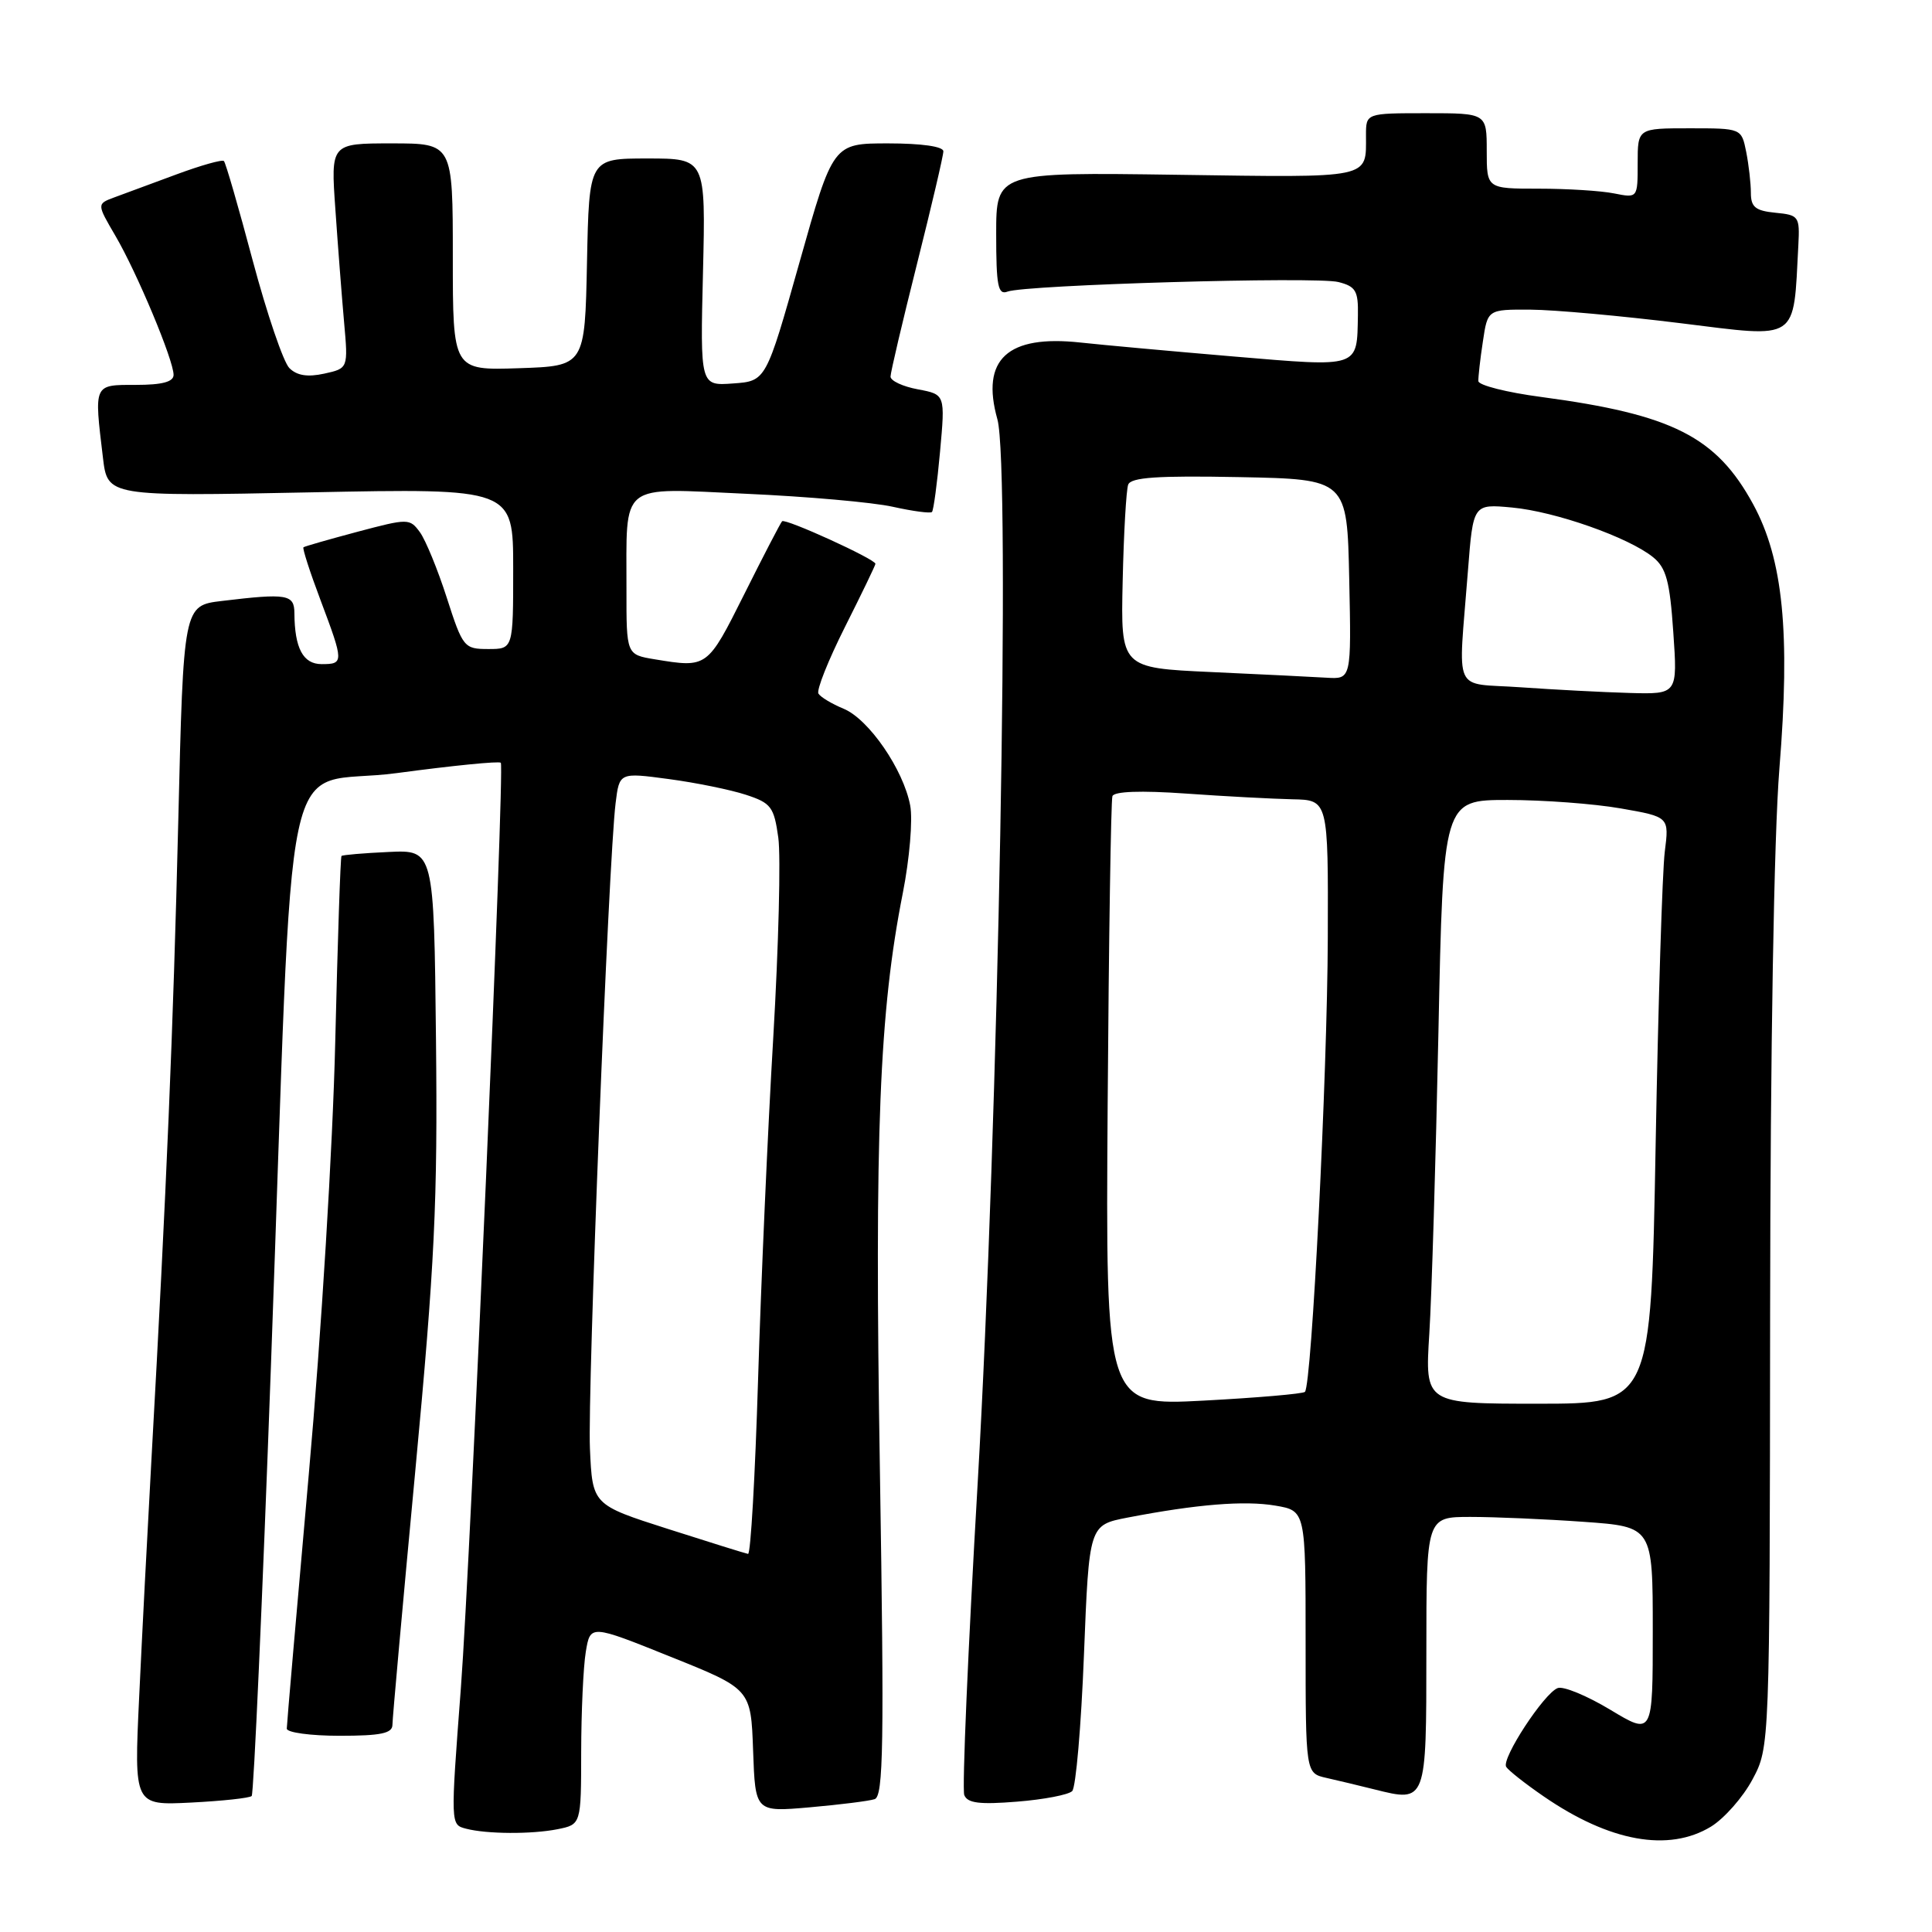 <?xml version="1.0" encoding="UTF-8" standalone="no"?>
<!DOCTYPE svg PUBLIC "-//W3C//DTD SVG 1.1//EN" "http://www.w3.org/Graphics/SVG/1.1/DTD/svg11.dtd" >
<svg xmlns="http://www.w3.org/2000/svg" xmlns:xlink="http://www.w3.org/1999/xlink" version="1.1" viewBox="0 0 256 256">
 <g >
 <path fill="currentColor"
d=" M 226.71 242.04 C 228.47 240.96 230.95 238.15 232.21 235.79 C 234.50 231.50 234.50 231.50 234.55 174.00 C 234.58 138.98 235.06 110.76 235.78 101.82 C 237.24 83.81 236.27 74.11 232.31 66.83 C 227.43 57.86 221.61 54.92 204.22 52.60 C 199.66 52.00 195.92 51.05 195.89 50.50 C 195.87 49.95 196.13 47.59 196.49 45.25 C 197.12 41.00 197.12 41.00 202.81 41.03 C 205.94 41.05 214.90 41.86 222.72 42.83 C 238.49 44.78 237.61 45.37 238.29 32.50 C 238.49 28.67 238.36 28.49 235.25 28.19 C 232.61 27.93 232.00 27.44 232.00 25.56 C 232.00 24.29 231.72 21.84 231.38 20.12 C 230.75 17.00 230.75 17.00 223.88 17.00 C 217.00 17.00 217.00 17.00 217.00 21.62 C 217.00 26.25 217.00 26.25 213.88 25.63 C 212.16 25.28 207.66 25.00 203.88 25.00 C 197.00 25.00 197.00 25.00 197.00 20.00 C 197.00 15.00 197.00 15.00 189.00 15.00 C 181.00 15.00 181.00 15.00 181.00 17.92 C 181.00 23.74 181.99 23.53 155.99 23.16 C 132.00 22.82 132.00 22.82 132.00 31.01 C 132.00 37.89 132.24 39.12 133.50 38.64 C 135.85 37.74 174.36 36.62 177.34 37.37 C 179.64 37.95 179.99 38.54 179.93 41.77 C 179.80 48.81 180.28 48.65 163.50 47.24 C 155.25 46.54 146.11 45.71 143.19 45.39 C 133.49 44.33 129.93 47.61 132.16 55.56 C 133.91 61.79 132.29 149.06 129.55 196.47 C 128.27 218.46 127.47 237.07 127.77 237.85 C 128.19 238.93 129.79 239.13 134.75 238.73 C 138.29 238.45 141.58 237.82 142.07 237.33 C 142.56 236.84 143.26 228.71 143.63 219.26 C 144.31 202.08 144.31 202.08 149.40 201.09 C 158.59 199.32 164.90 198.81 168.98 199.50 C 173.00 200.18 173.00 200.18 173.00 217.57 C 173.00 234.96 173.00 234.96 175.75 235.58 C 177.26 235.92 180.14 236.61 182.14 237.11 C 189.02 238.83 189.00 238.87 189.00 218.89 C 189.00 201.00 189.00 201.00 194.85 201.00 C 198.06 201.00 204.81 201.29 209.85 201.65 C 219.00 202.30 219.00 202.30 219.00 216.12 C 219.00 229.94 219.00 229.94 213.37 226.55 C 210.28 224.69 207.14 223.39 206.40 223.68 C 204.59 224.37 198.91 233.05 199.58 234.12 C 199.87 234.59 202.11 236.36 204.56 238.04 C 213.28 244.04 221.10 245.45 226.71 242.04 Z  M 73.88 242.38 C 77.00 241.75 77.00 241.75 77.01 232.12 C 77.02 226.83 77.29 220.87 77.62 218.88 C 78.22 215.25 78.22 215.25 88.86 219.53 C 99.50 223.80 99.50 223.80 99.79 231.96 C 100.08 240.11 100.08 240.11 107.29 239.48 C 111.26 239.13 115.12 238.65 115.89 238.40 C 117.06 238.03 117.17 231.16 116.59 194.73 C 115.87 150.03 116.51 134.10 119.63 118.32 C 120.52 113.82 120.96 108.61 120.61 106.75 C 119.72 101.98 115.12 95.29 111.78 93.91 C 110.23 93.27 108.73 92.37 108.45 91.91 C 108.16 91.46 109.75 87.48 111.97 83.06 C 114.19 78.65 116.00 74.89 116.00 74.71 C 116.00 74.09 104.03 68.64 103.63 69.07 C 103.41 69.31 101.15 73.66 98.61 78.75 C 93.72 88.52 93.73 88.51 86.75 87.36 C 83.00 86.74 83.00 86.74 83.01 78.12 C 83.04 63.69 81.82 64.66 98.90 65.43 C 106.93 65.79 115.66 66.56 118.30 67.15 C 120.95 67.74 123.28 68.05 123.49 67.84 C 123.70 67.63 124.18 64.04 124.56 59.86 C 125.25 52.27 125.25 52.27 121.63 51.59 C 119.63 51.22 118.00 50.46 118.00 49.90 C 118.00 49.35 119.58 42.64 121.50 35.00 C 123.42 27.36 125.00 20.63 125.00 20.05 C 125.00 19.41 122.13 19.00 117.69 19.00 C 110.38 19.00 110.38 19.00 105.94 34.75 C 101.50 50.50 101.50 50.50 97.14 50.81 C 92.78 51.13 92.78 51.13 93.15 36.06 C 93.51 21.00 93.51 21.00 85.79 21.00 C 78.06 21.00 78.06 21.00 77.78 34.75 C 77.50 48.50 77.50 48.50 68.75 48.79 C 60.00 49.08 60.00 49.08 60.00 34.04 C 60.00 19.00 60.00 19.00 51.91 19.00 C 43.82 19.00 43.82 19.00 44.44 27.75 C 44.77 32.56 45.29 39.27 45.59 42.66 C 46.14 48.81 46.14 48.81 42.96 49.51 C 40.75 49.99 39.34 49.77 38.34 48.77 C 37.55 47.98 35.37 41.57 33.49 34.54 C 31.62 27.50 29.90 21.56 29.67 21.34 C 29.45 21.11 26.62 21.91 23.38 23.11 C 20.15 24.31 16.45 25.68 15.16 26.15 C 12.82 27.02 12.82 27.02 15.30 31.26 C 18.16 36.15 23.00 47.72 23.00 49.67 C 23.00 50.60 21.49 51.00 18.00 51.00 C 12.37 51.00 12.46 50.82 13.64 60.64 C 14.25 65.78 14.25 65.78 41.13 65.24 C 68.00 64.70 68.00 64.70 68.00 75.35 C 68.00 86.00 68.00 86.00 64.70 86.00 C 61.50 86.00 61.32 85.79 59.20 79.20 C 58.00 75.46 56.39 71.55 55.64 70.52 C 54.29 68.68 54.09 68.68 47.38 70.46 C 43.60 71.47 40.37 72.39 40.21 72.52 C 40.05 72.64 41.06 75.78 42.46 79.49 C 45.57 87.76 45.58 88.00 42.62 88.00 C 40.16 88.00 39.04 85.90 39.01 81.25 C 39.00 78.75 38.04 78.59 29.40 79.63 C 24.31 80.24 24.31 80.24 23.62 108.87 C 22.95 136.49 22.07 157.50 20.06 193.50 C 19.54 202.85 18.81 216.96 18.44 224.87 C 17.76 239.23 17.76 239.23 25.31 238.85 C 29.47 238.64 33.08 238.25 33.35 237.98 C 33.62 237.71 34.77 212.07 35.90 181.00 C 39.06 94.36 36.90 104.54 52.57 102.44 C 59.94 101.45 66.14 100.83 66.36 101.07 C 66.89 101.66 62.38 206.23 61.07 223.65 C 59.69 241.87 59.69 241.77 61.75 242.31 C 64.50 243.03 70.45 243.06 73.88 242.38 Z  M 52.00 228.54 C 52.00 227.74 53.36 212.64 55.02 194.98 C 57.61 167.39 58.00 159.36 57.77 137.75 C 57.50 112.61 57.50 112.61 51.50 112.89 C 48.20 113.04 45.39 113.28 45.25 113.42 C 45.11 113.55 44.74 124.65 44.42 138.08 C 44.10 151.83 42.57 176.84 40.92 195.30 C 39.32 213.34 38.00 228.53 38.00 229.05 C 38.00 229.57 41.15 230.00 45.00 230.00 C 50.47 230.00 52.00 229.68 52.00 228.54 Z  M 146.77 146.39 C 146.92 124.45 147.21 106.05 147.40 105.50 C 147.62 104.86 151.15 104.73 157.12 105.15 C 162.28 105.52 168.64 105.85 171.25 105.91 C 176.00 106.00 176.00 106.00 175.94 124.25 C 175.88 142.47 173.81 183.52 172.91 184.43 C 172.64 184.69 166.60 185.21 159.46 185.59 C 146.50 186.27 146.50 186.27 146.77 146.39 Z  M 189.39 176.75 C 189.71 171.66 190.25 153.66 190.60 136.75 C 191.23 106.00 191.23 106.00 199.78 106.00 C 204.49 106.00 211.23 106.50 214.76 107.12 C 221.18 108.24 221.18 108.24 220.59 112.87 C 220.27 115.42 219.72 132.91 219.38 151.75 C 218.76 186.00 218.76 186.00 203.79 186.00 C 188.81 186.00 188.81 186.00 189.39 176.75 Z  M 201.50 91.07 C 192.33 90.42 193.22 92.38 194.51 75.63 C 195.20 66.77 195.20 66.77 200.35 67.25 C 206.09 67.78 215.79 71.20 219.04 73.83 C 220.78 75.24 221.26 77.01 221.72 83.77 C 222.29 92.00 222.29 92.00 215.89 91.82 C 212.38 91.72 205.90 91.38 201.50 91.07 Z  M 160.50 89.05 C 148.50 88.50 148.50 88.50 148.76 77.00 C 148.90 70.67 149.23 64.93 149.49 64.22 C 149.85 63.25 153.36 63.01 164.23 63.22 C 178.50 63.50 178.50 63.50 178.78 76.75 C 179.06 90.00 179.06 90.00 175.78 89.80 C 173.98 89.69 167.10 89.35 160.50 89.05 Z  M 88.50 202.59 C 78.50 199.39 78.50 199.39 78.17 191.94 C 77.83 184.45 80.63 114.01 81.57 106.43 C 82.07 102.35 82.07 102.35 88.62 103.23 C 92.22 103.71 96.82 104.65 98.83 105.31 C 102.17 106.40 102.56 106.91 103.13 111.00 C 103.47 113.48 103.17 125.40 102.46 137.50 C 101.74 149.60 100.84 169.96 100.45 182.75 C 100.06 195.54 99.47 205.95 99.12 205.90 C 98.78 205.84 94.00 204.35 88.50 202.59 Z "/>
</g>
</svg>